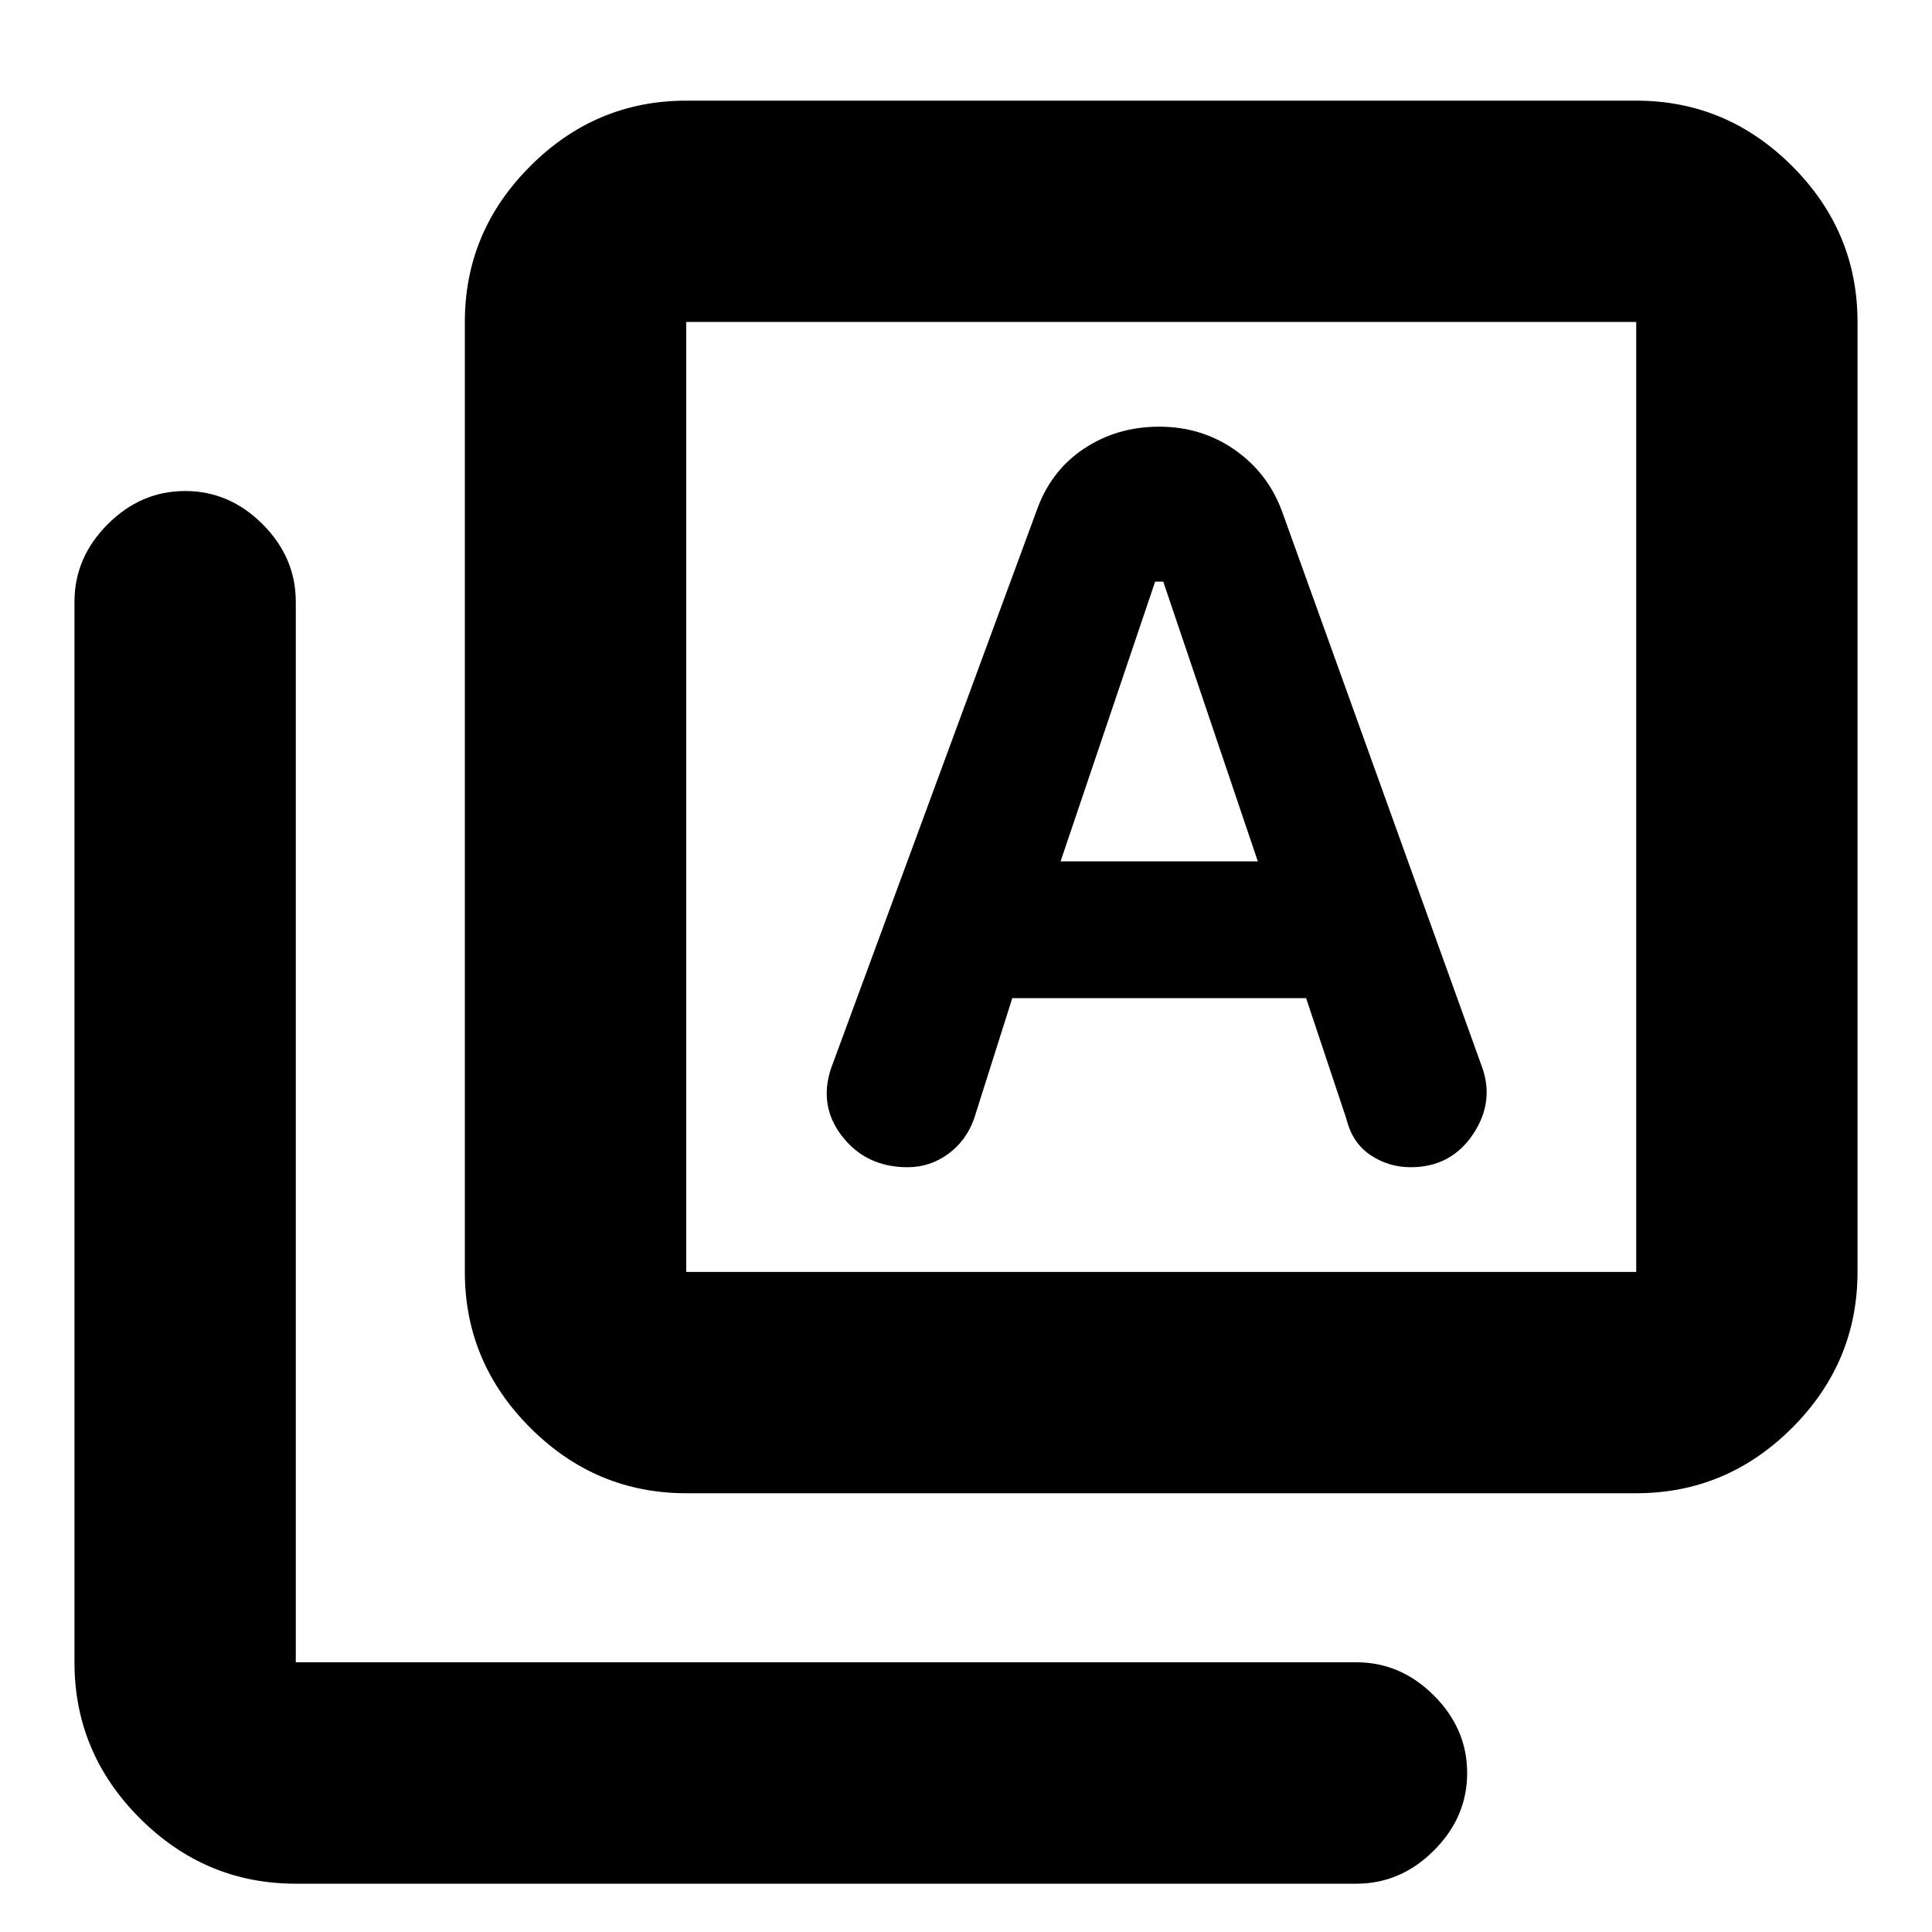 <svg xmlns="http://www.w3.org/2000/svg" height="20" width="20"><path d="M10.979 8.917 11.958 6.021H12.042L13.021 8.917ZM7.104 15.458Q6.167 15.458 5.49 14.781Q4.812 14.104 4.812 13.167V3.333Q4.812 2.396 5.49 1.719Q6.167 1.042 7.104 1.042H16.938Q17.875 1.042 18.552 1.719Q19.229 2.396 19.229 3.333V13.167Q19.229 14.104 18.552 14.781Q17.875 15.458 16.938 15.458ZM7.104 13.167H16.938Q16.938 13.167 16.938 13.167Q16.938 13.167 16.938 13.167V3.333Q16.938 3.333 16.938 3.333Q16.938 3.333 16.938 3.333H7.104Q7.104 3.333 7.104 3.333Q7.104 3.333 7.104 3.333V13.167Q7.104 13.167 7.104 13.167Q7.104 13.167 7.104 13.167ZM3.062 19.5Q2.125 19.5 1.448 18.823Q0.771 18.146 0.771 17.208V6.229Q0.771 5.771 1.115 5.427Q1.458 5.083 1.917 5.083Q2.375 5.083 2.719 5.427Q3.062 5.771 3.062 6.229V17.208Q3.062 17.208 3.062 17.208Q3.062 17.208 3.062 17.208H14.042Q14.5 17.208 14.844 17.552Q15.188 17.896 15.188 18.354Q15.188 18.812 14.844 19.156Q14.5 19.5 14.042 19.5ZM7.104 3.333Q7.104 3.333 7.104 3.333Q7.104 3.333 7.104 3.333V13.167Q7.104 13.167 7.104 13.167Q7.104 13.167 7.104 13.167Q7.104 13.167 7.104 13.167Q7.104 13.167 7.104 13.167V3.333Q7.104 3.333 7.104 3.333Q7.104 3.333 7.104 3.333ZM9.396 12.083Q9.625 12.083 9.812 11.948Q10 11.812 10.083 11.583L10.479 10.333H13.521L13.938 11.583Q14 11.833 14.188 11.958Q14.375 12.083 14.604 12.083Q15.021 12.083 15.25 11.74Q15.479 11.396 15.333 11.021L13.271 5.292Q13.125 4.896 12.781 4.656Q12.438 4.417 12 4.417Q11.562 4.417 11.219 4.646Q10.875 4.875 10.729 5.292L8.625 11Q8.458 11.417 8.708 11.75Q8.958 12.083 9.396 12.083Z"/></svg>